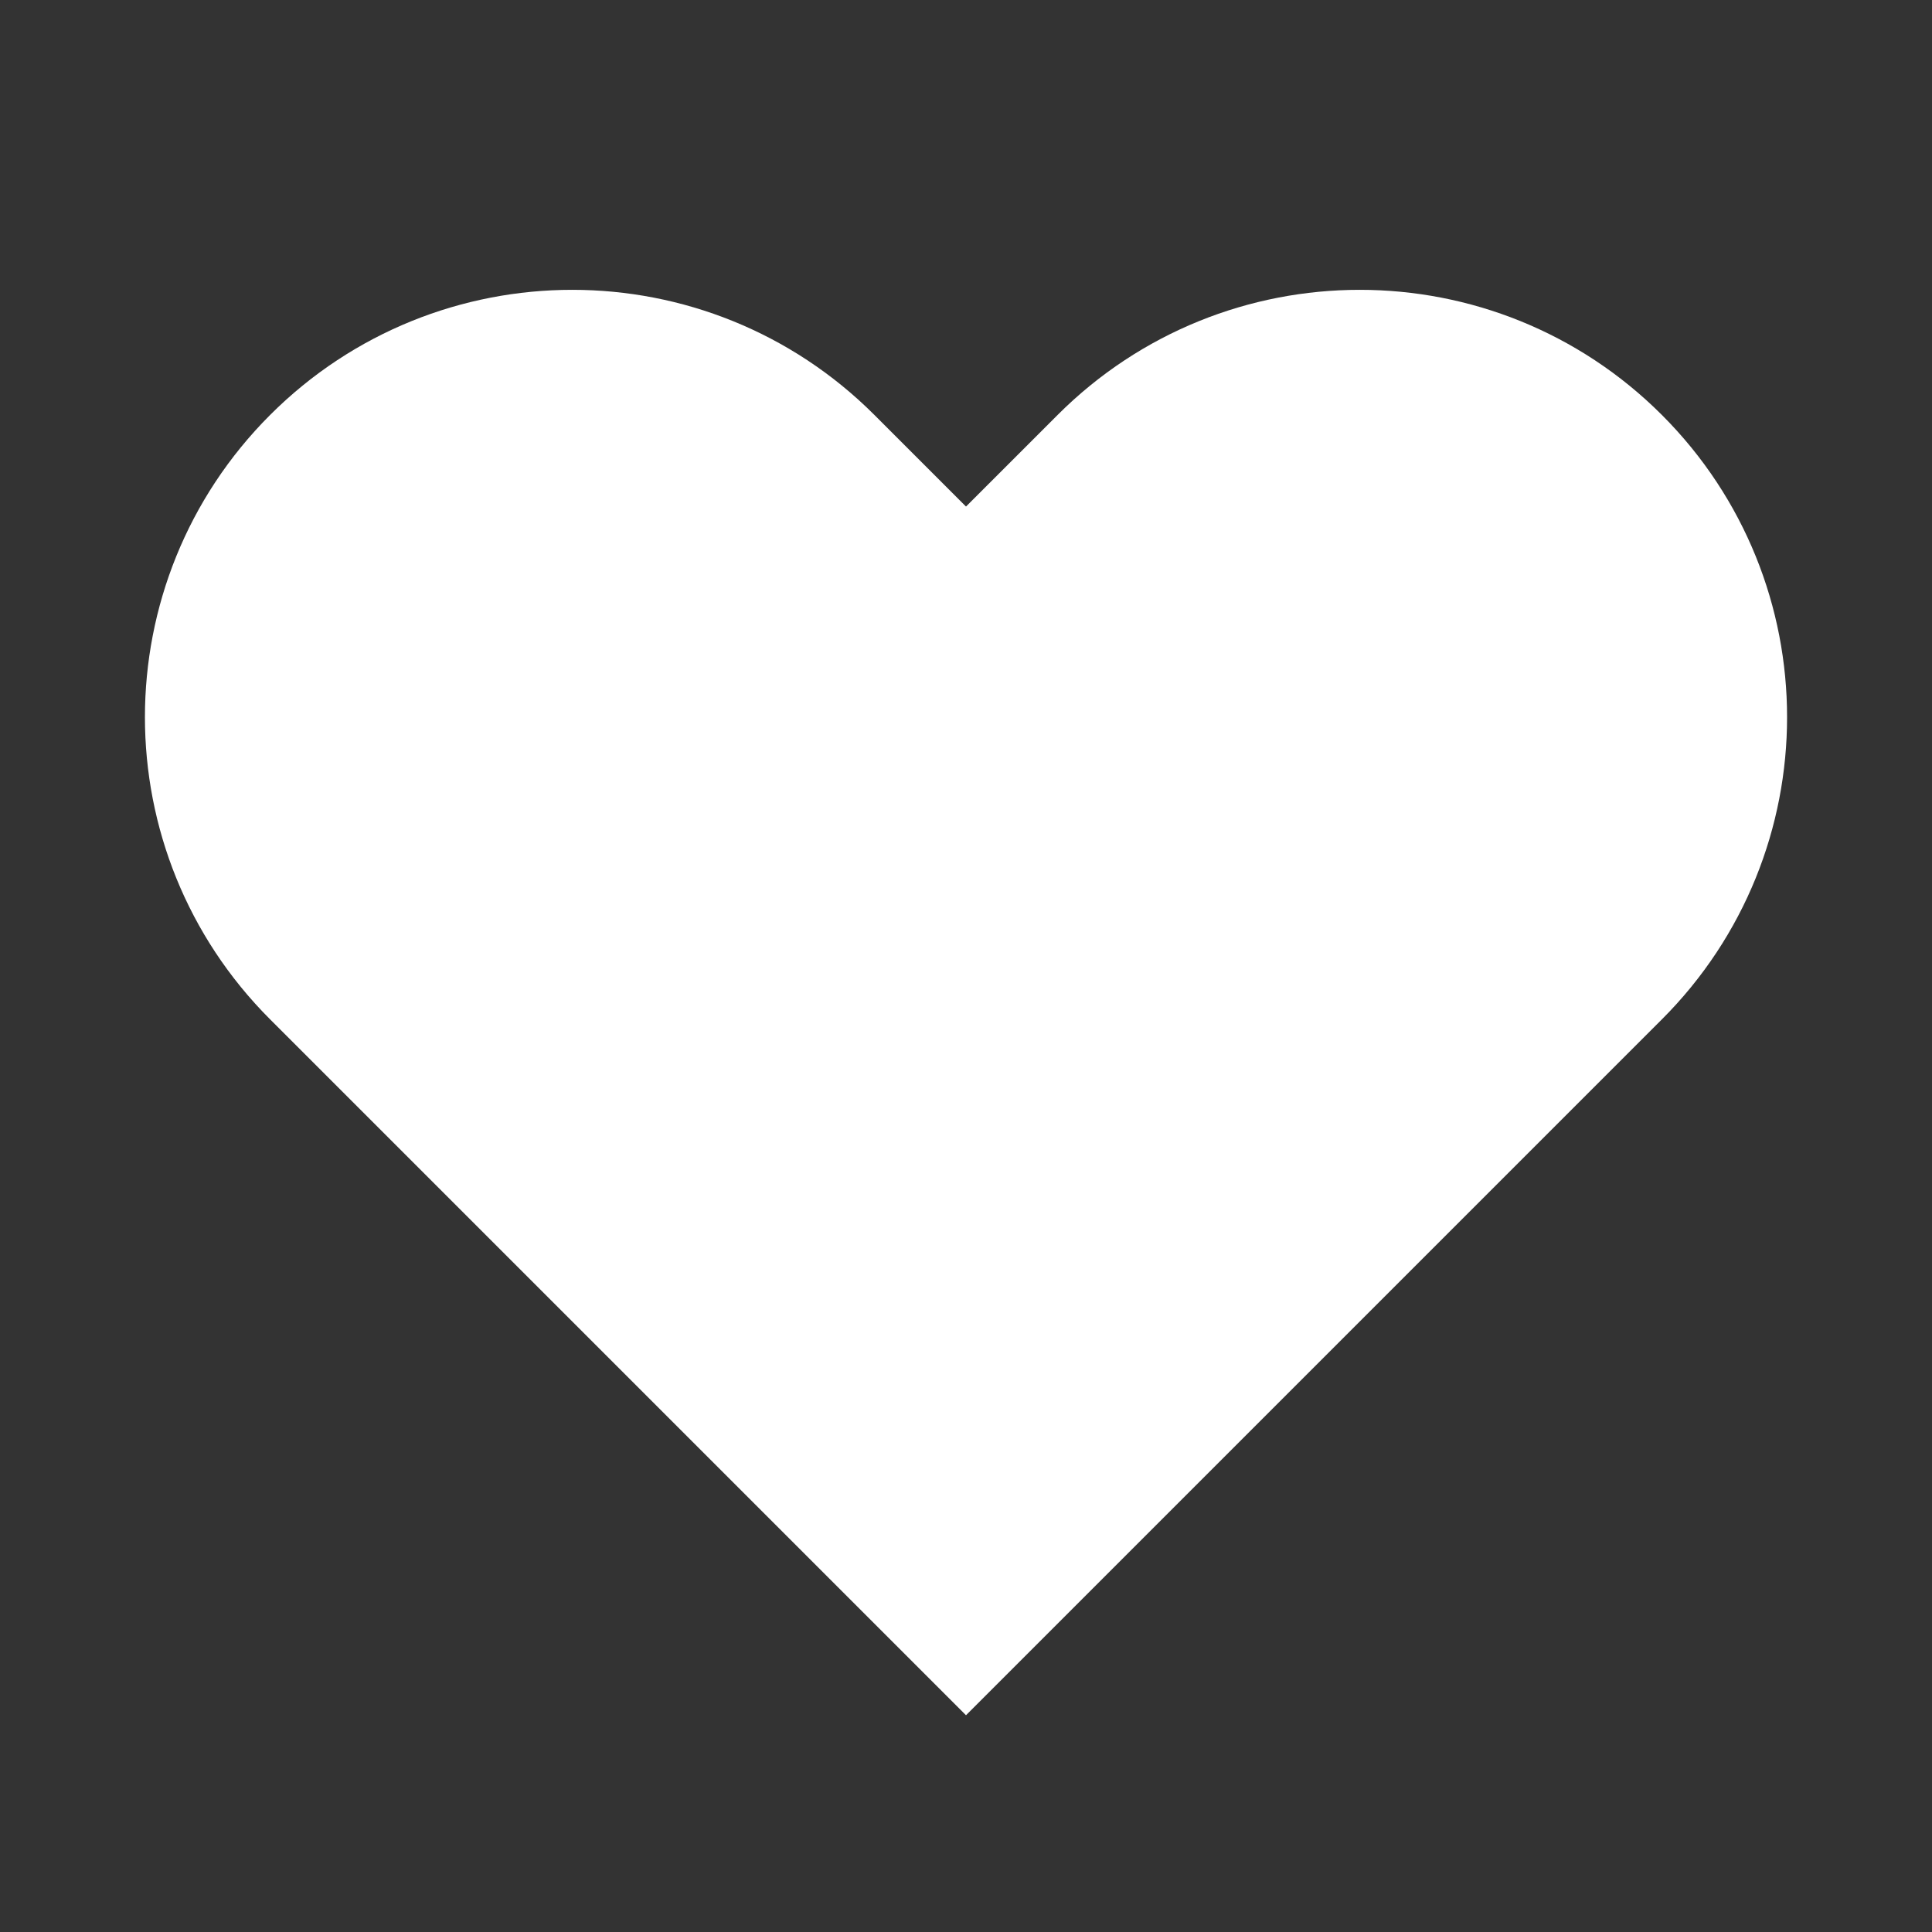 <svg width="20" height="20" viewBox="0 0 20 20" fill="none" xmlns="http://www.w3.org/2000/svg">
<rect x="0" y="0" width="20" height="20" fill="#333333" stroke="none"/>
<path d="M9.293 5.951L10 6.658L10.707 5.951L11.655 5.003C12.992 3.666 15.16 3.666 16.497 5.003C17.834 6.34 17.834 8.508 16.497 9.845L10 16.342L3.503 9.845C2.166 8.508 2.166 6.34 3.503 5.003C4.84 3.666 7.008 3.666 8.345 5.003L9.293 5.951Z" fill="white" stroke="white" stroke-width="2"/>
</svg>
